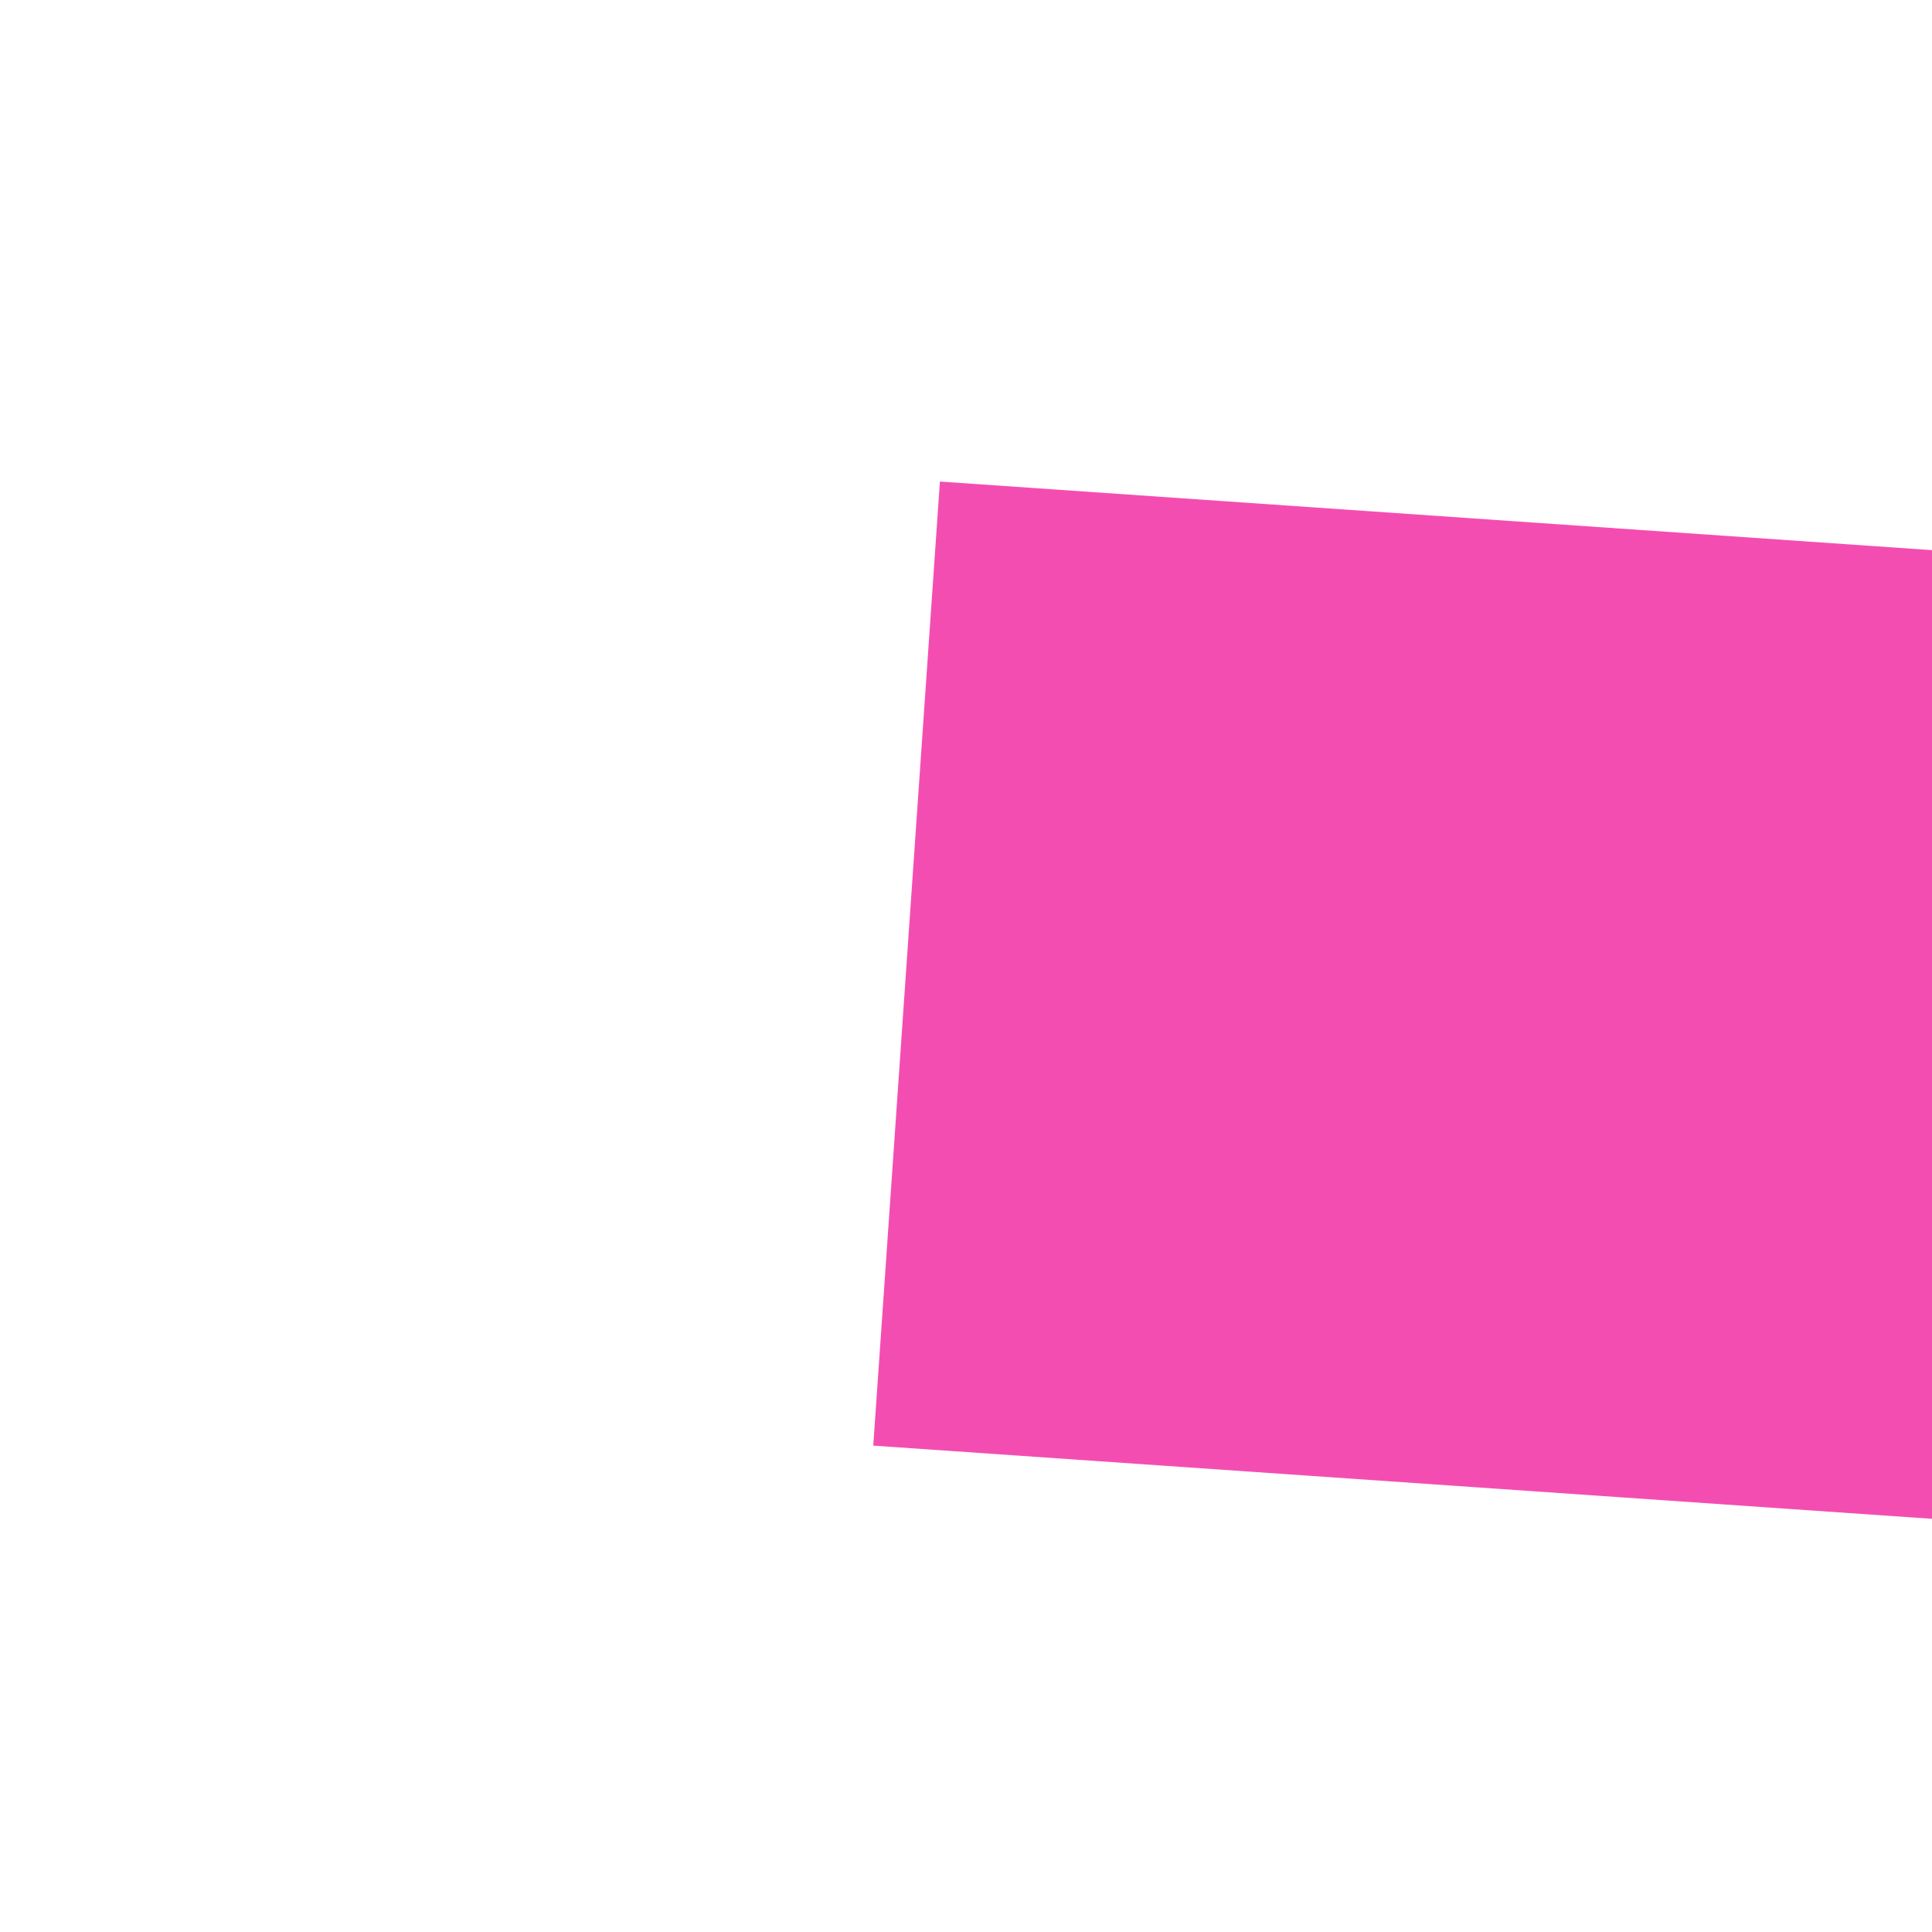 ﻿<?xml version="1.0" encoding="utf-8"?>
<svg version="1.1" xmlns:xlink="http://www.w3.org/1999/xlink" width="4px" height="4px" preserveAspectRatio="xMinYMid meet" viewBox="398 2339  4 2" xmlns="http://www.w3.org/2000/svg">
  <path d="M 474 2349.6  L 481 2342  L 474 2334.4  L 474 2349.6  Z " fill-rule="nonzero" fill="#f44db2" stroke="none" transform="matrix(0.998 0.069 -0.069 0.998 163.273 -24.852 )" />
  <path d="M 399 2342  L 475 2342  " stroke-width="2" stroke="#f44db2" fill="none" transform="matrix(0.998 0.069 -0.069 0.998 163.273 -24.852 )" />
</svg>